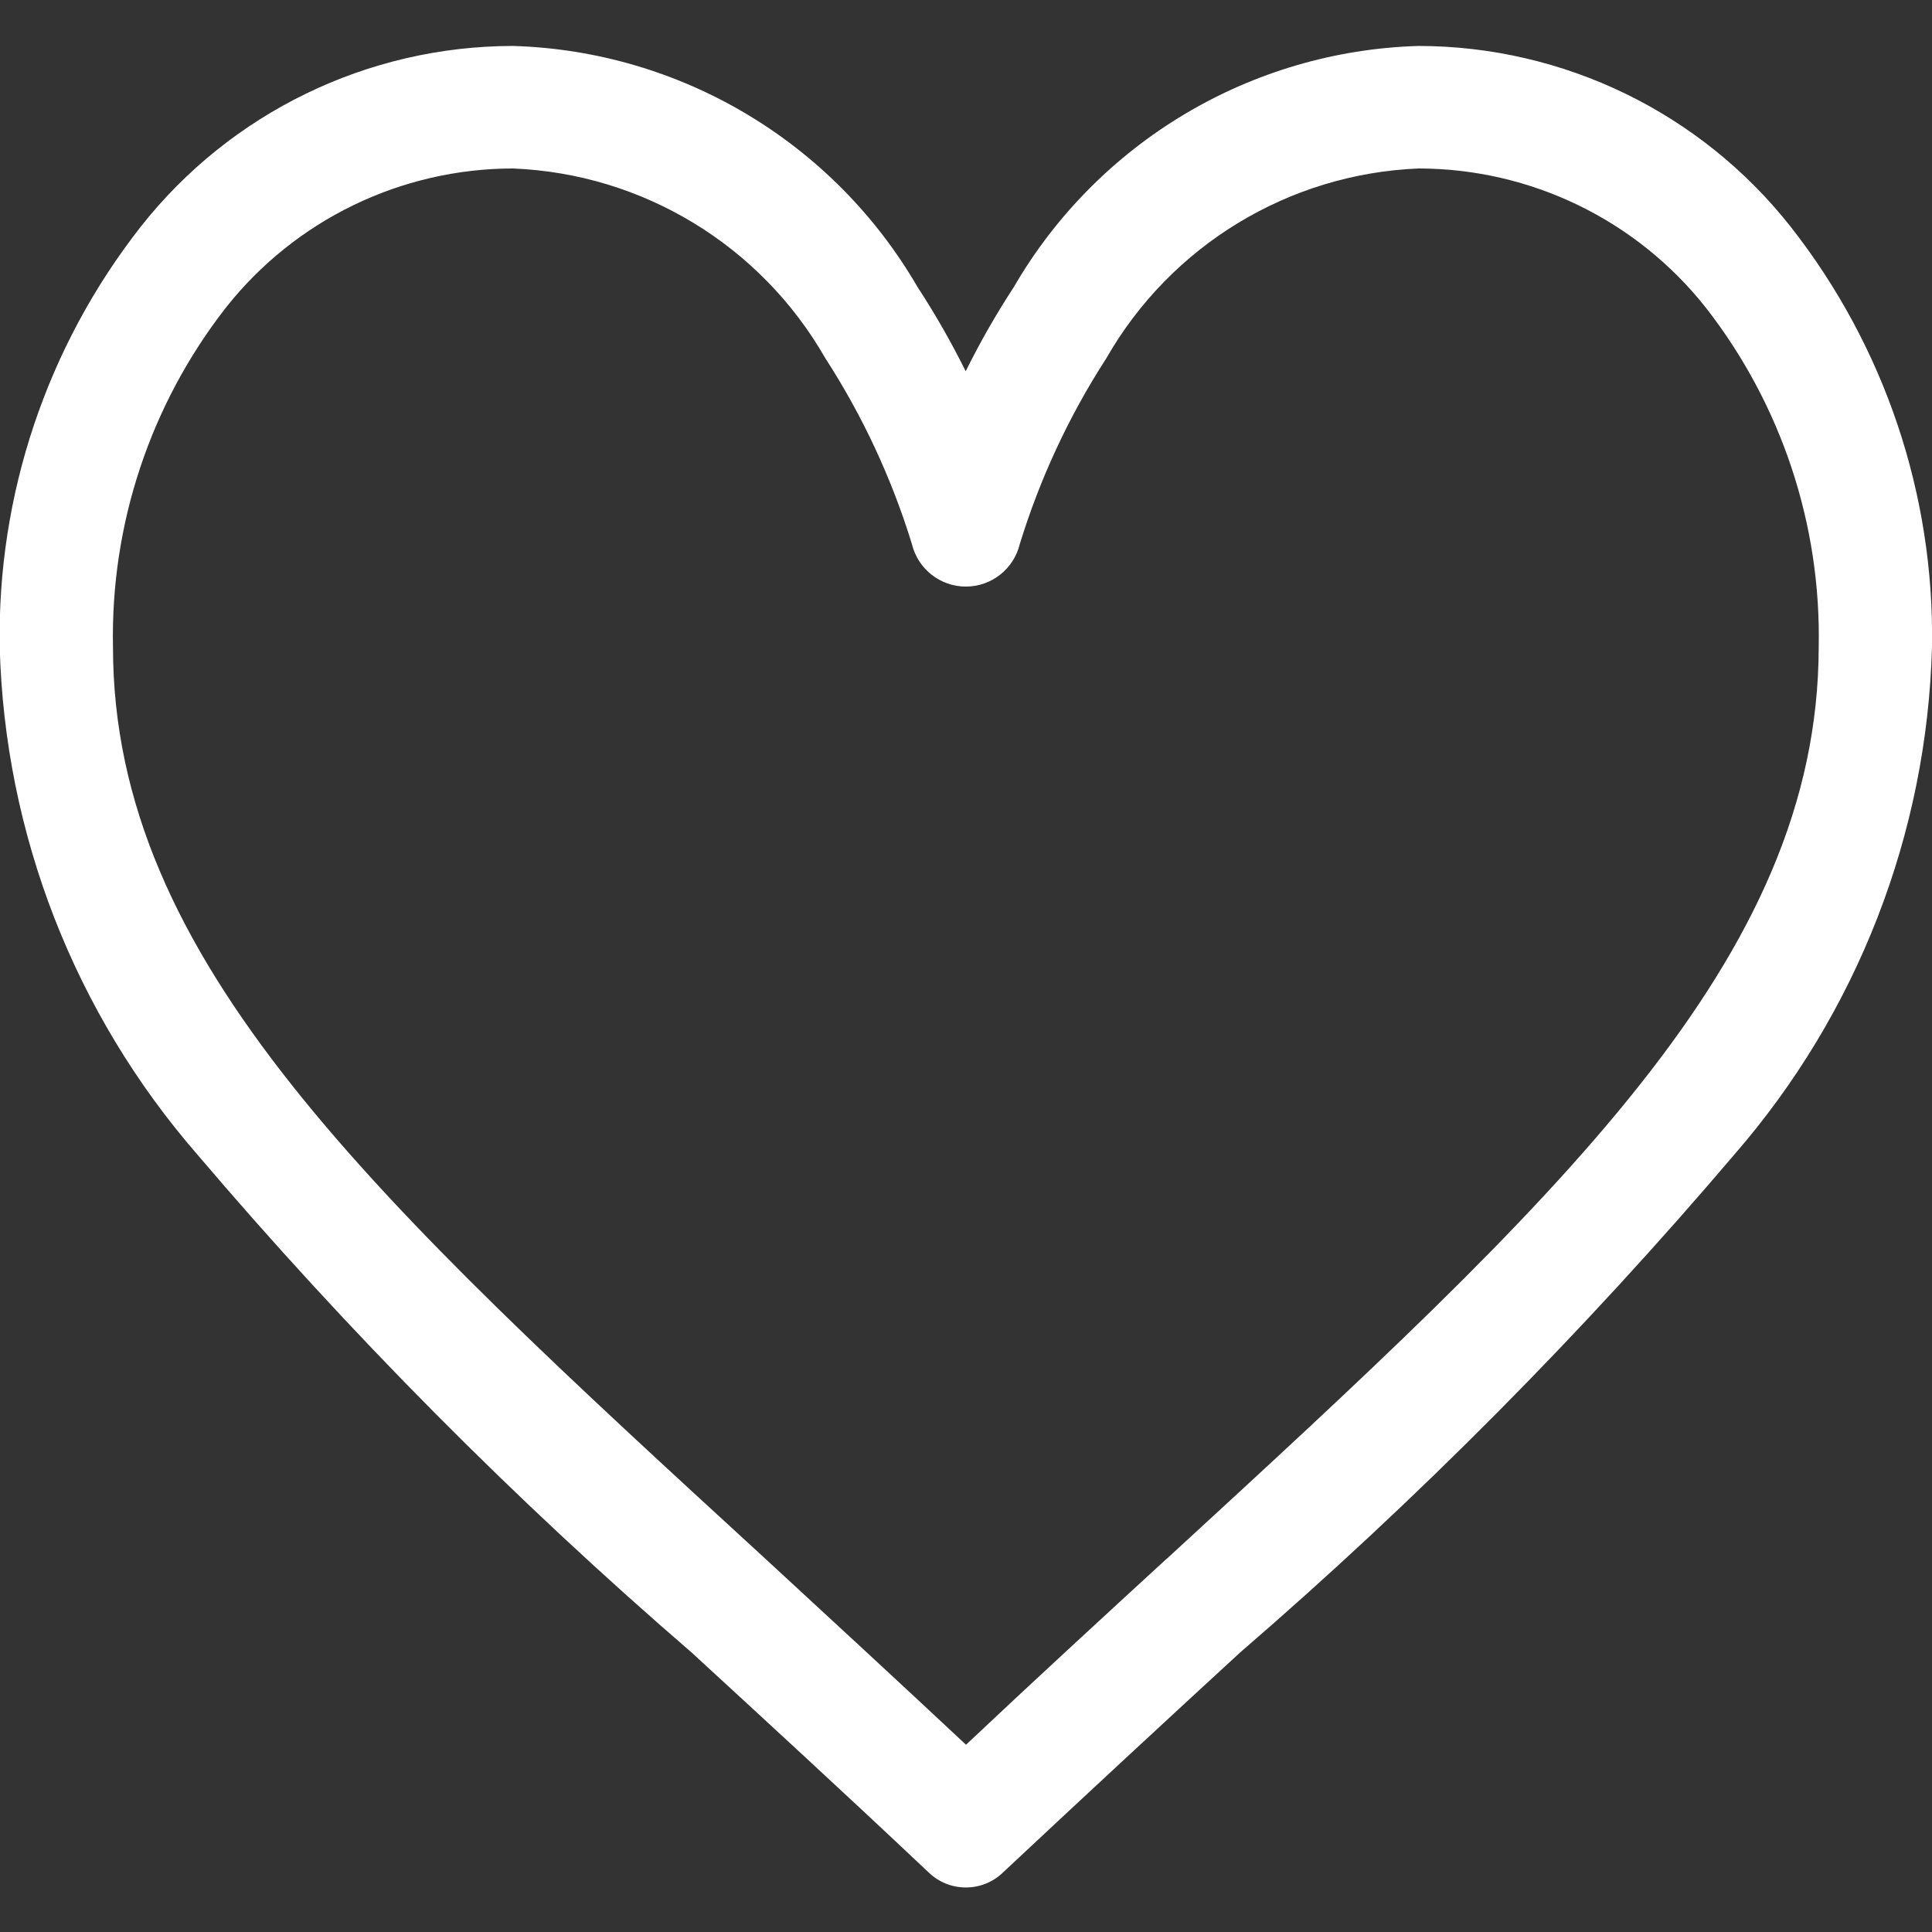 <?xml version="1.0" encoding="UTF-8" standalone="no" ?>
<!DOCTYPE svg PUBLIC "-//W3C//DTD SVG 1.1//EN" "http://www.w3.org/Graphics/SVG/1.1/DTD/svg11.dtd">
<svg xmlns="http://www.w3.org/2000/svg" xmlns:xlink="http://www.w3.org/1999/xlink" version="1.1" width="1080" height="1080" viewBox="0 0 1080 1080" xml:space="preserve">
<rect x="0" y="0" width="1080" height="1080" fill="#333333" stroke="none"/>
<desc>Created with Fabric.js 5.2.4</desc>
<defs>
</defs>
<g transform="matrix(1 0 0 1 540 540)" id="09a232a9-0684-4063-8f32-6cbbd3f43ddb"  >
<rect style="stroke: none; stroke-width: 1; stroke-dasharray: none; stroke-linecap: butt; stroke-dashoffset: 0; stroke-linejoin: miter; stroke-miterlimit: 4; fill: rgb(255,255,255); fill-rule: nonzero; opacity: 1; visibility: hidden;" vector-effect="non-scaling-stroke"  x="-540" y="-540" rx="0" ry="0" width="1080" height="1080" />
</g>
<g transform="matrix(1 0 0 1 540 540)" id="1875f415-cdf6-46b3-a63c-fe20ccb59bcb"  >
</g>
<g transform="matrix(NaN NaN NaN NaN 0 0)"  >
<g style=""   >
</g>
</g>
<g transform="matrix(86.15 0 0 86.15 540 540)" id="Path_2600"  >
<path style="stroke: none; stroke-width: 1; stroke-dasharray: none; stroke-linecap: butt; stroke-dashoffset: 0; stroke-linejoin: miter; stroke-miterlimit: 4; fill: rgb(255,255,255); fill-rule: nonzero; opacity: 1;"  transform=" translate(-6.27, -427.97)" d="M 11.621 423.173 C 11.038 422.433 10.148 422.001 9.206 422 C 8.119 422.032 7.126 422.624 6.58 423.565 C 6.465 423.741 6.361 423.923 6.268 424.111 C 6.175 423.923 6.071 423.741 5.956 423.565 C 5.41 422.624 4.417 422.032 3.33 422 C 2.388 422.001 1.498 422.433 0.915 423.173 C 0.306 423.95 -0.017 424.913 -4.440892098500626e-16 425.9 C 0.032 427.113 0.486 428.277 1.282 429.193 C 2.267 430.351 3.339 431.432 4.49 432.425 C 4.975 432.871 5.477 433.332 6.011 433.836 L 6.027 433.851 C 6.162 433.982 6.376 433.982 6.511 433.851 L 6.527 433.836 C 7.061 433.336 7.563 432.871 8.048 432.425 C 9.199 431.432 10.271 430.351 11.256 429.193 C 12.052 428.277 12.506 427.113 12.538 425.9 C 12.555 424.913 12.231 423.95 11.621 423.173 Z M 7.57 431.818 C 7.152 432.202 6.721 432.598 6.27 433.023 C 5.816 432.598 5.386 432.202 4.97 431.818 C 2.418 429.477 0.735 427.93 0.735 425.9 C 0.719 425.105 0.977 424.328 1.466 423.7 C 1.916 423.129 2.603 422.796 3.33 422.795 C 4.173 422.829 4.938 423.294 5.357 424.026 C 5.599 424.4 5.788 424.806 5.919 425.232 C 5.958 425.394 6.103 425.508 6.269 425.508 C 6.435 425.508 6.58 425.394 6.619 425.232 C 6.75 424.806 6.939 424.4 7.181 424.026 C 7.6 423.294 8.365 422.829 9.208 422.795 C 9.935 422.796 10.622 423.129 11.072 423.7 C 11.561 424.328 11.819 425.105 11.803 425.9 C 11.8 427.93 10.118 429.477 7.571 431.818 Z" stroke-linecap="round" />
</g>
</svg>